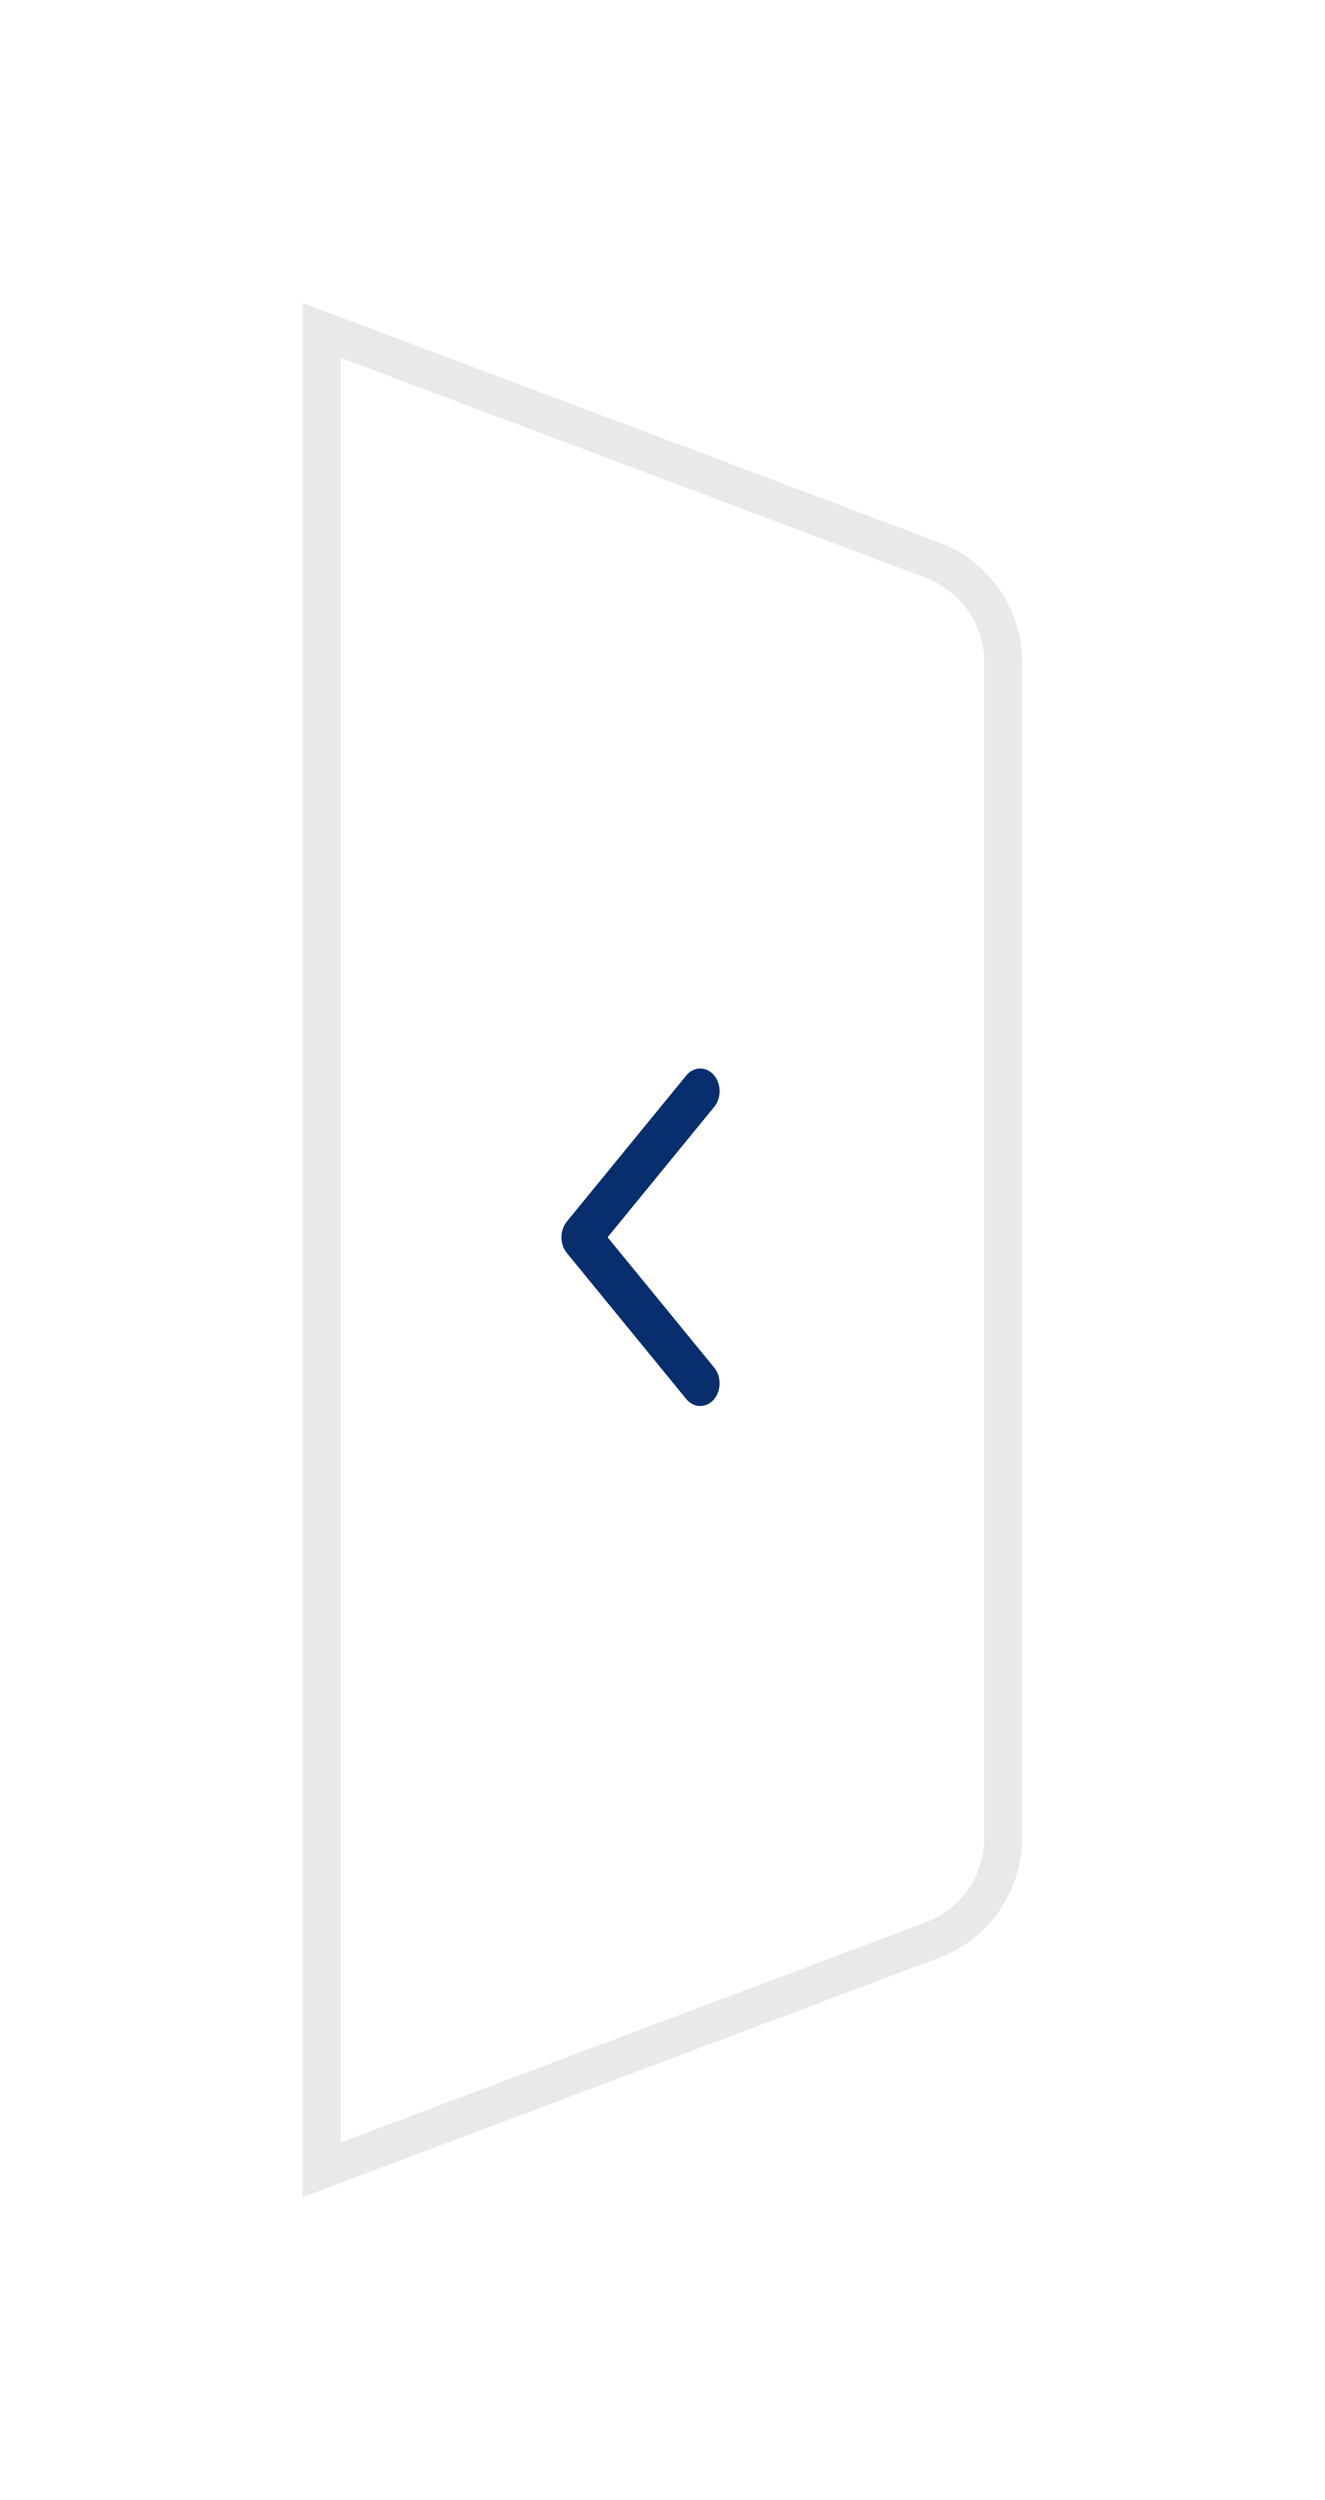 <svg width="35" height="66" viewBox="0 0 35 66" fill="none" xmlns="http://www.w3.org/2000/svg">
<g filter="url(#filter0_d_1630_14860)">
<path d="M6.5 55.278L6.5 6.722L22.631 12.786C23.755 13.209 24.5 14.285 24.5 15.486L24.5 46.514C24.5 47.715 23.755 48.791 22.631 49.214L6.5 55.278Z" fill="white" stroke="#E7E9EB"/>
<path fill-rule="evenodd" clip-rule="evenodd" d="M16.776 34.859C16.93 34.671 16.93 34.365 16.776 34.177L13.899 30.662L16.776 27.146C16.93 26.958 16.93 26.653 16.776 26.465C16.622 26.276 16.372 26.276 16.218 26.465L13.063 30.321C12.909 30.509 12.909 30.814 13.063 31.003L16.218 34.859C16.372 35.047 16.622 35.047 16.776 34.859Z" fill="#082E6E" stroke="#082E6E" stroke-width="0.233" stroke-linecap="round" stroke-linejoin="round"/>
</g>
<defs>
<filter id="filter0_d_1630_14860" x="0" y="-4" width="43" height="76" filterUnits="userSpaceOnUse" color-interpolation-filters="sRGB">
<feFlood flood-opacity="0" result="BackgroundImageFix"/>
<feColorMatrix in="SourceAlpha" type="matrix" values="0 0 0 0 0 0 0 0 0 0 0 0 0 0 0 0 0 0 127 0" result="hardAlpha"/>
<feOffset dx="2" dy="2"/>
<feGaussianBlur stdDeviation="4"/>
<feComposite in2="hardAlpha" operator="out"/>
<feColorMatrix type="matrix" values="0 0 0 0 0 0 0 0 0 0 0 0 0 0 0 0 0 0 0.1 0"/>
<feBlend mode="normal" in2="BackgroundImageFix" result="effect1_dropShadow_1630_14860"/>
<feBlend mode="normal" in="SourceGraphic" in2="effect1_dropShadow_1630_14860" result="shape"/>
</filter>
</defs>
</svg>
